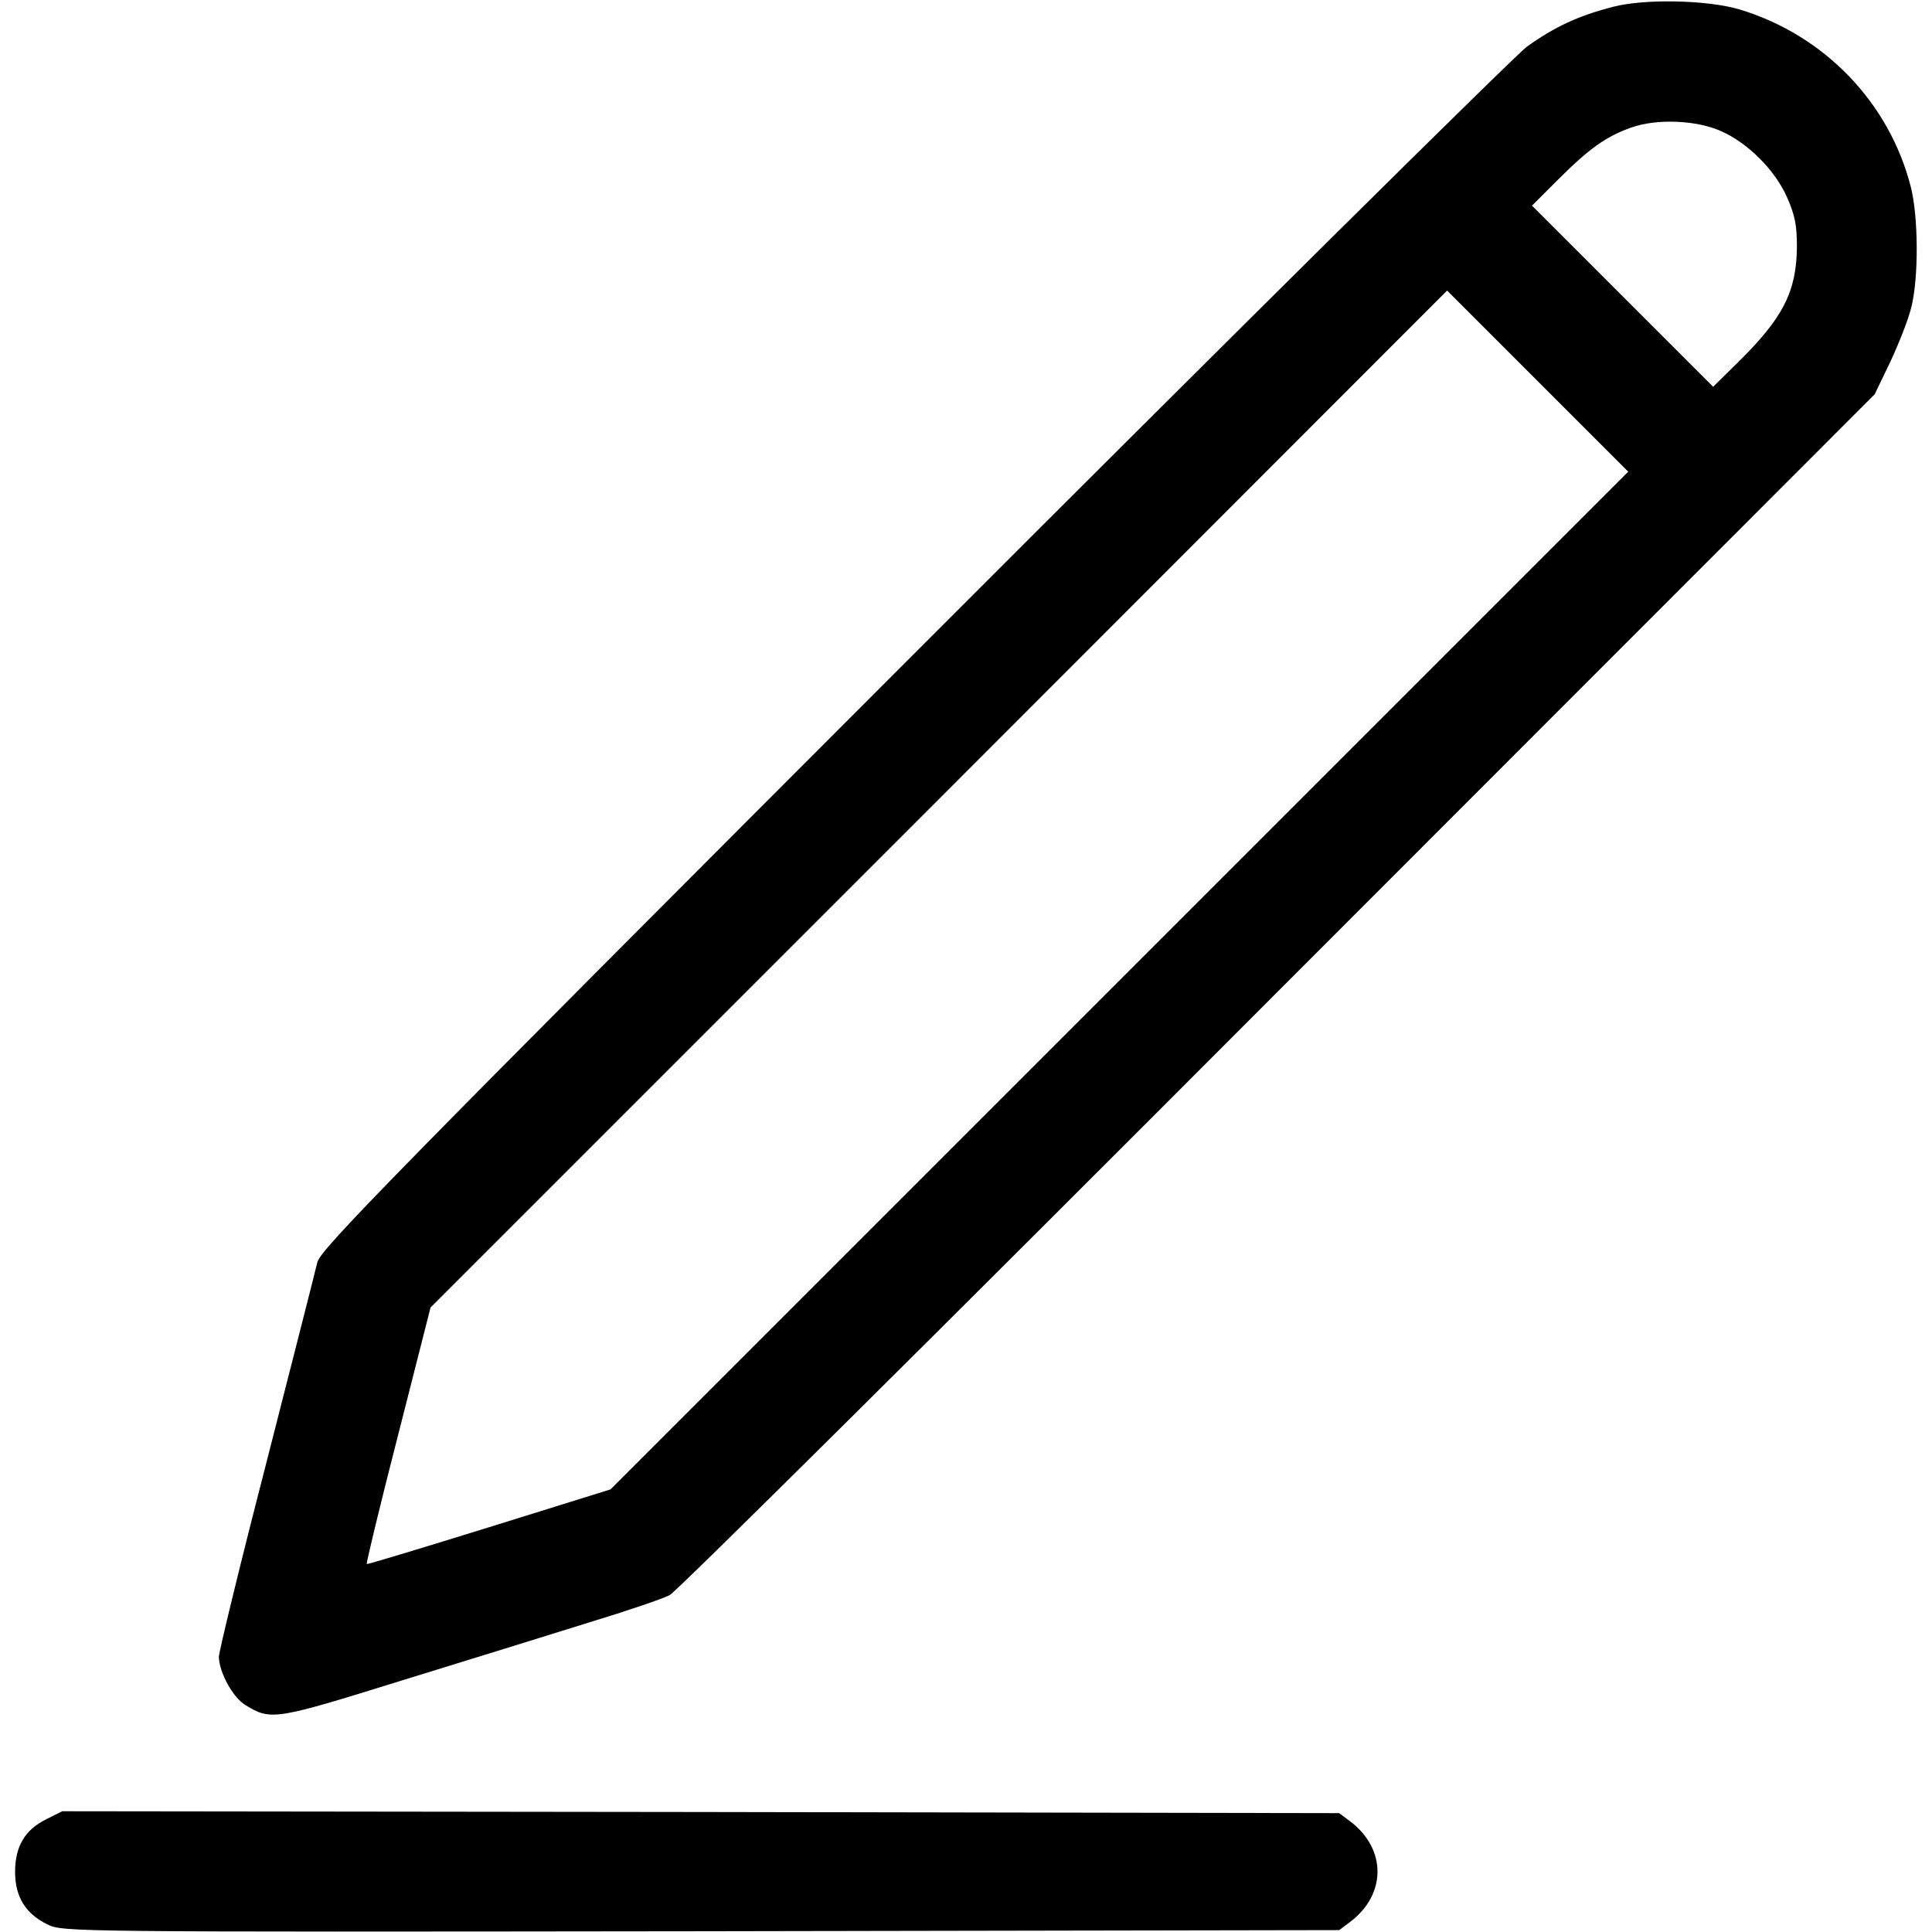 <?xml version="1.0" standalone="no"?>
<!DOCTYPE svg PUBLIC "-//W3C//DTD SVG 20010904//EN"
 "http://www.w3.org/TR/2001/REC-SVG-20010904/DTD/svg10.dtd">
<svg version="1.0" xmlns="http://www.w3.org/2000/svg"
 width="512pt" height="512pt" viewBox="0 0 512 512"
 preserveAspectRatio="xMidYMid meet">

<g transform="translate(0,512) scale(0.1,-0.1)"
fill="#000000" stroke="none">
<path d="M4275 5102 c-93 -24 -155 -53 -229 -106 -33 -25 -766 -750 -1628
-1613 -1377 -1378 -1568 -1573 -1577 -1608 -5 -22 -66 -261 -135 -531 -70
-271 -126 -502 -126 -515 1 -41 37 -108 71 -128 67 -41 78 -39 412 65 172 53
395 122 497 154 102 31 199 64 215 73 17 8 742 728 1611 1599 l1582 1583 41
85 c22 47 48 112 56 145 20 78 19 240 -1 319 -57 224 -229 403 -454 471 -84
25 -250 29 -335 7z m287 -330 c70 -31 141 -102 173 -173 22 -49 27 -76 27
-133 -1 -118 -36 -188 -156 -306 l-66 -65 -240 240 -240 240 68 68 c82 82 127
115 195 139 67 24 173 20 239 -10z m-1595 -2250 l-1349 -1349 -321 -100 c-177
-55 -323 -99 -325 -98 -2 2 35 155 83 342 l86 338 1347 1347 1347 1348 240
-240 240 -240 -1348 -1348z"/>
<path d="M123 299 c-57 -28 -83 -72 -83 -140 0 -66 28 -111 86 -139 40 -20 60
-20 1732 -18 l1691 3 28 21 c98 73 98 195 0 268 l-28 21 -1692 3 -1692 2 -42
-21z"/>
</g>
</svg>
